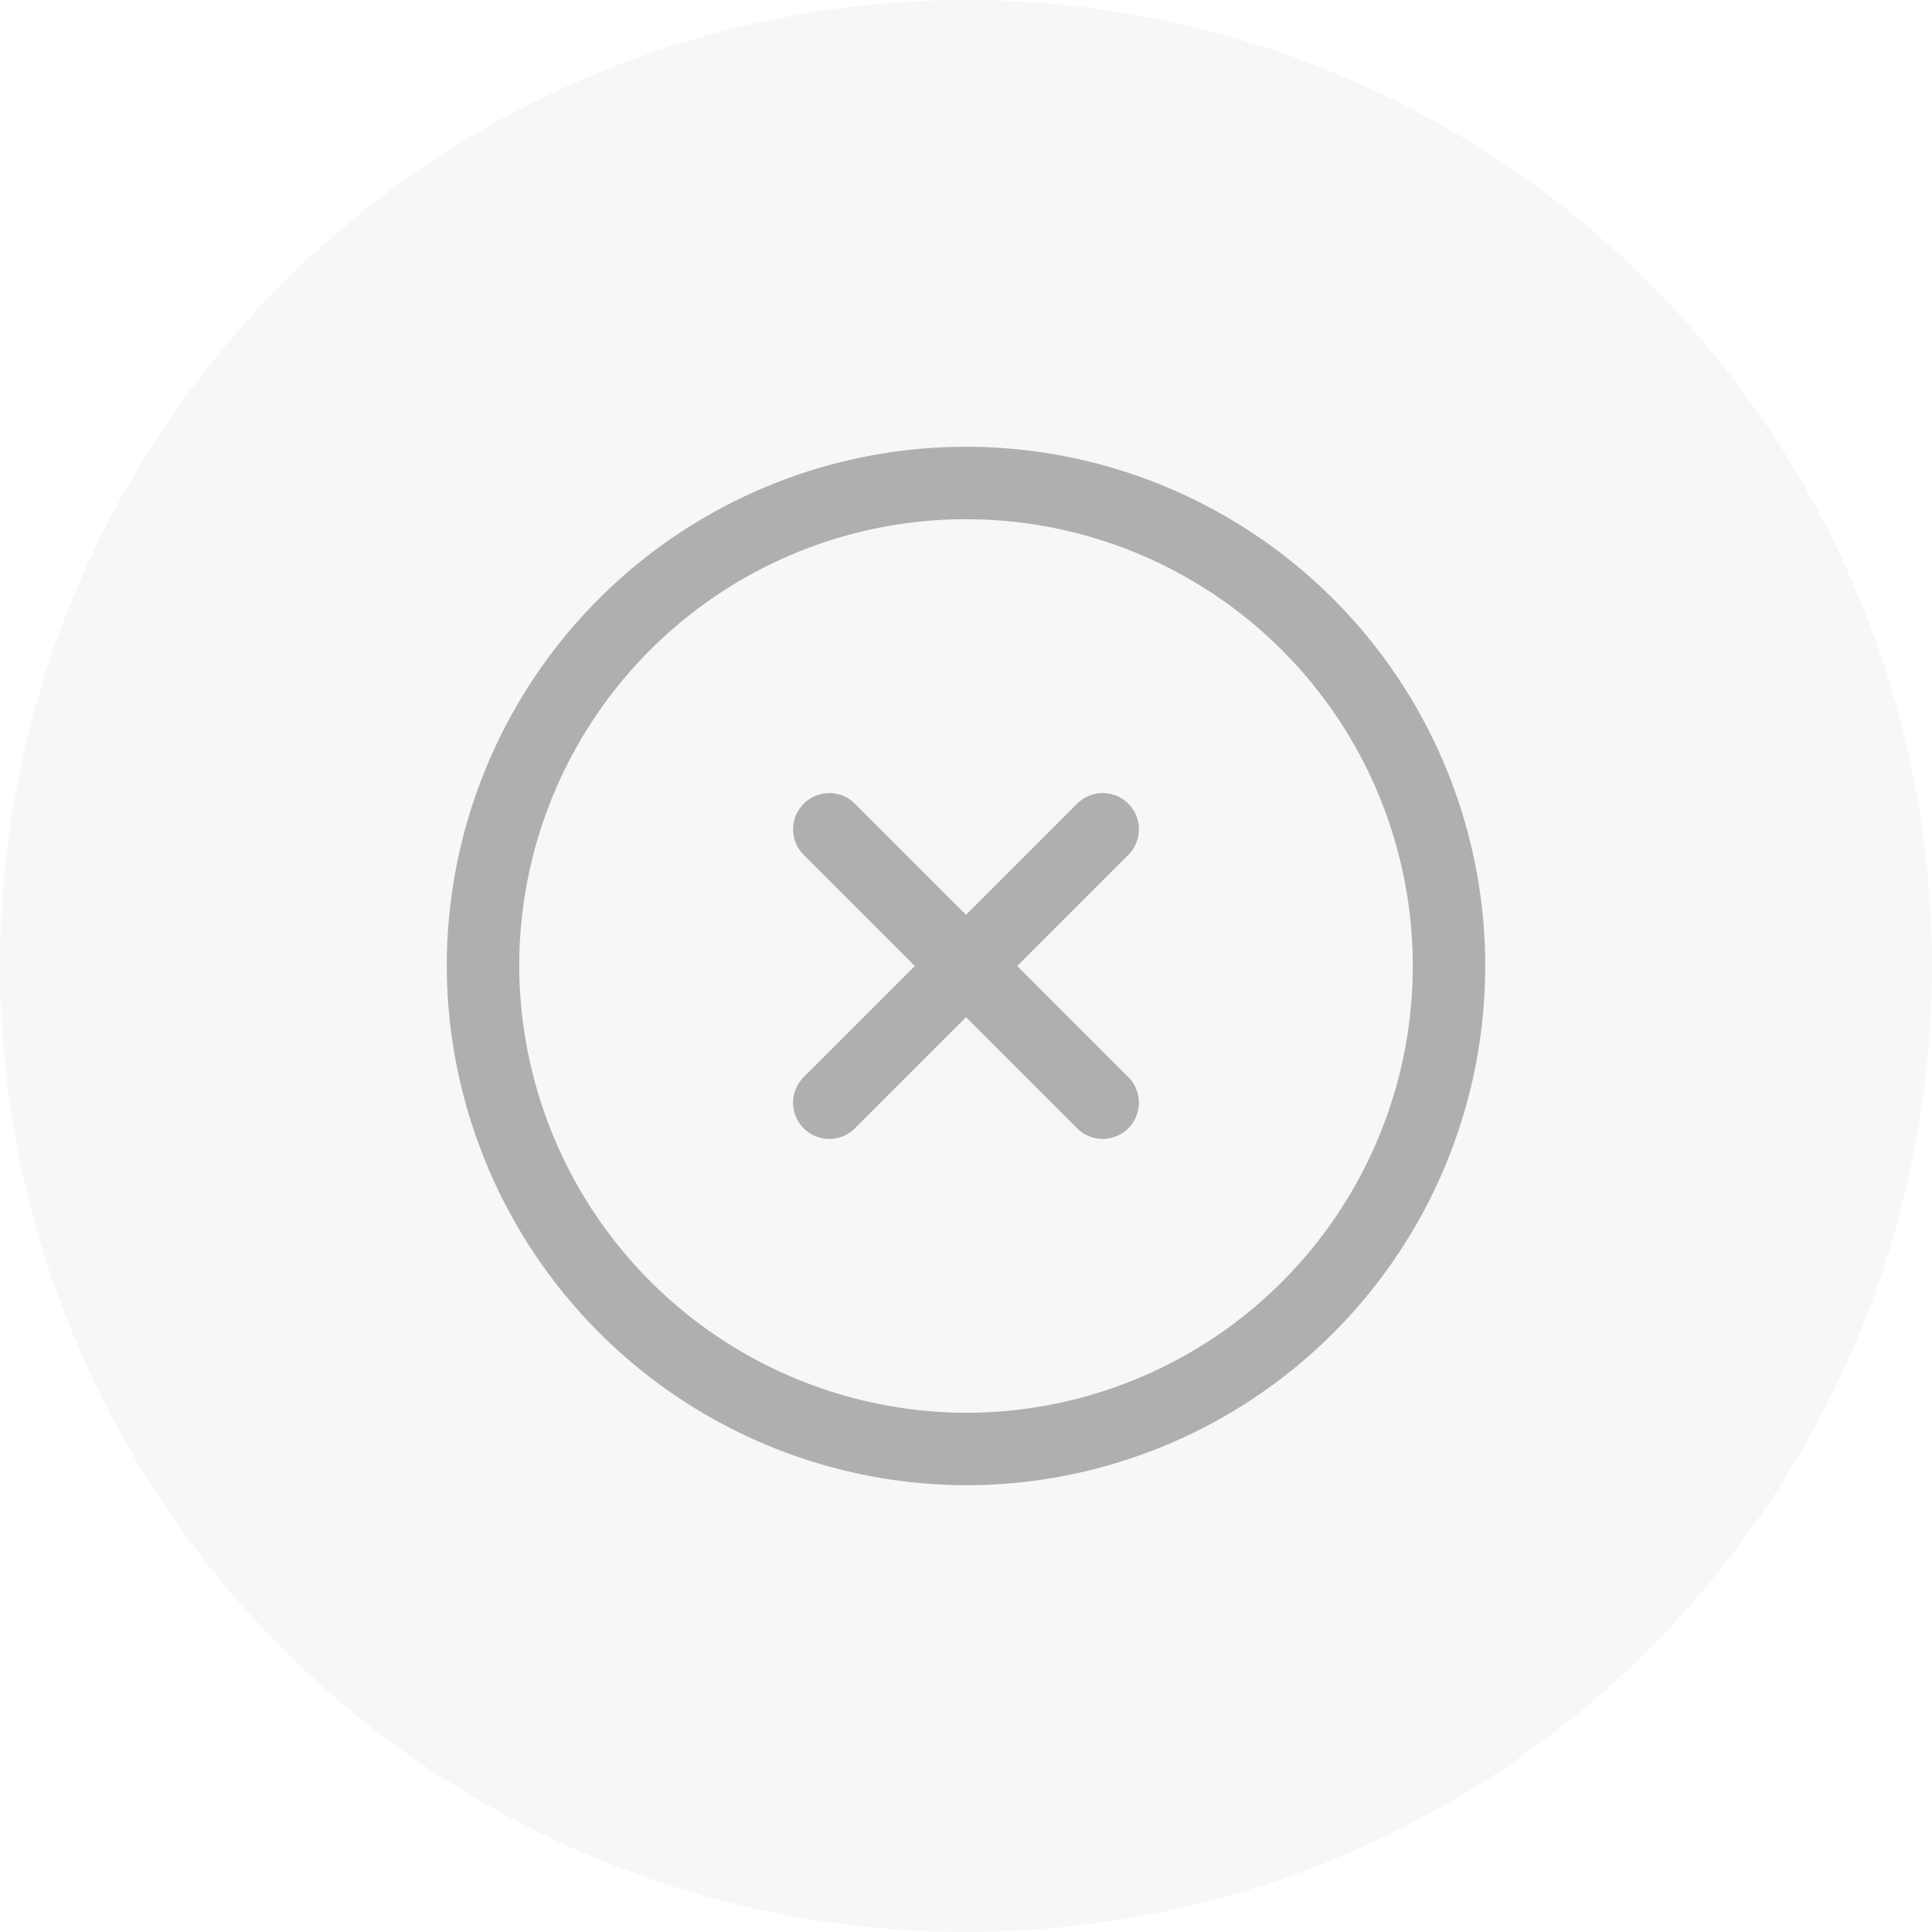 <svg xmlns="http://www.w3.org/2000/svg" width="40" height="40" viewBox="0 0 40 40">
  <g id="Group_170350" data-name="Group 170350" transform="translate(-580 -6690)">
    <circle id="Ellipse_411" data-name="Ellipse 411" cx="20" cy="20" r="20" transform="translate(580 6690)" fill="rgba(175,175,175,0.1)"/>
    <g id="vuesax_linear_close-circle" data-name="vuesax/linear/close-circle" transform="translate(352 6446)">
      <g id="close-circle">
        <path id="Vector" d="M10,20A10,10,0,1,0,0,10,10.029,10.029,0,0,0,10,20Z" transform="translate(238 254)" fill="none" stroke="#afafaf" stroke-linecap="round" stroke-linejoin="round" stroke-width="1.5"/>
        <path id="Vector-2" data-name="Vector" d="M0,5.66,5.66,0" transform="translate(245.17 261.17)" fill="none" stroke="#afafaf" stroke-linecap="round" stroke-linejoin="round" stroke-width="1.5"/>
        <path id="Vector-3" data-name="Vector" d="M5.66,5.66,0,0" transform="translate(245.17 261.17)" fill="none" stroke="#afafaf" stroke-linecap="round" stroke-linejoin="round" stroke-width="1.5"/>
        <path id="Vector-4" data-name="Vector" d="M0,0H24V24H0Z" transform="translate(236 252)" fill="none" opacity="0"/>
      </g>
    </g>
  </g>
</svg>
